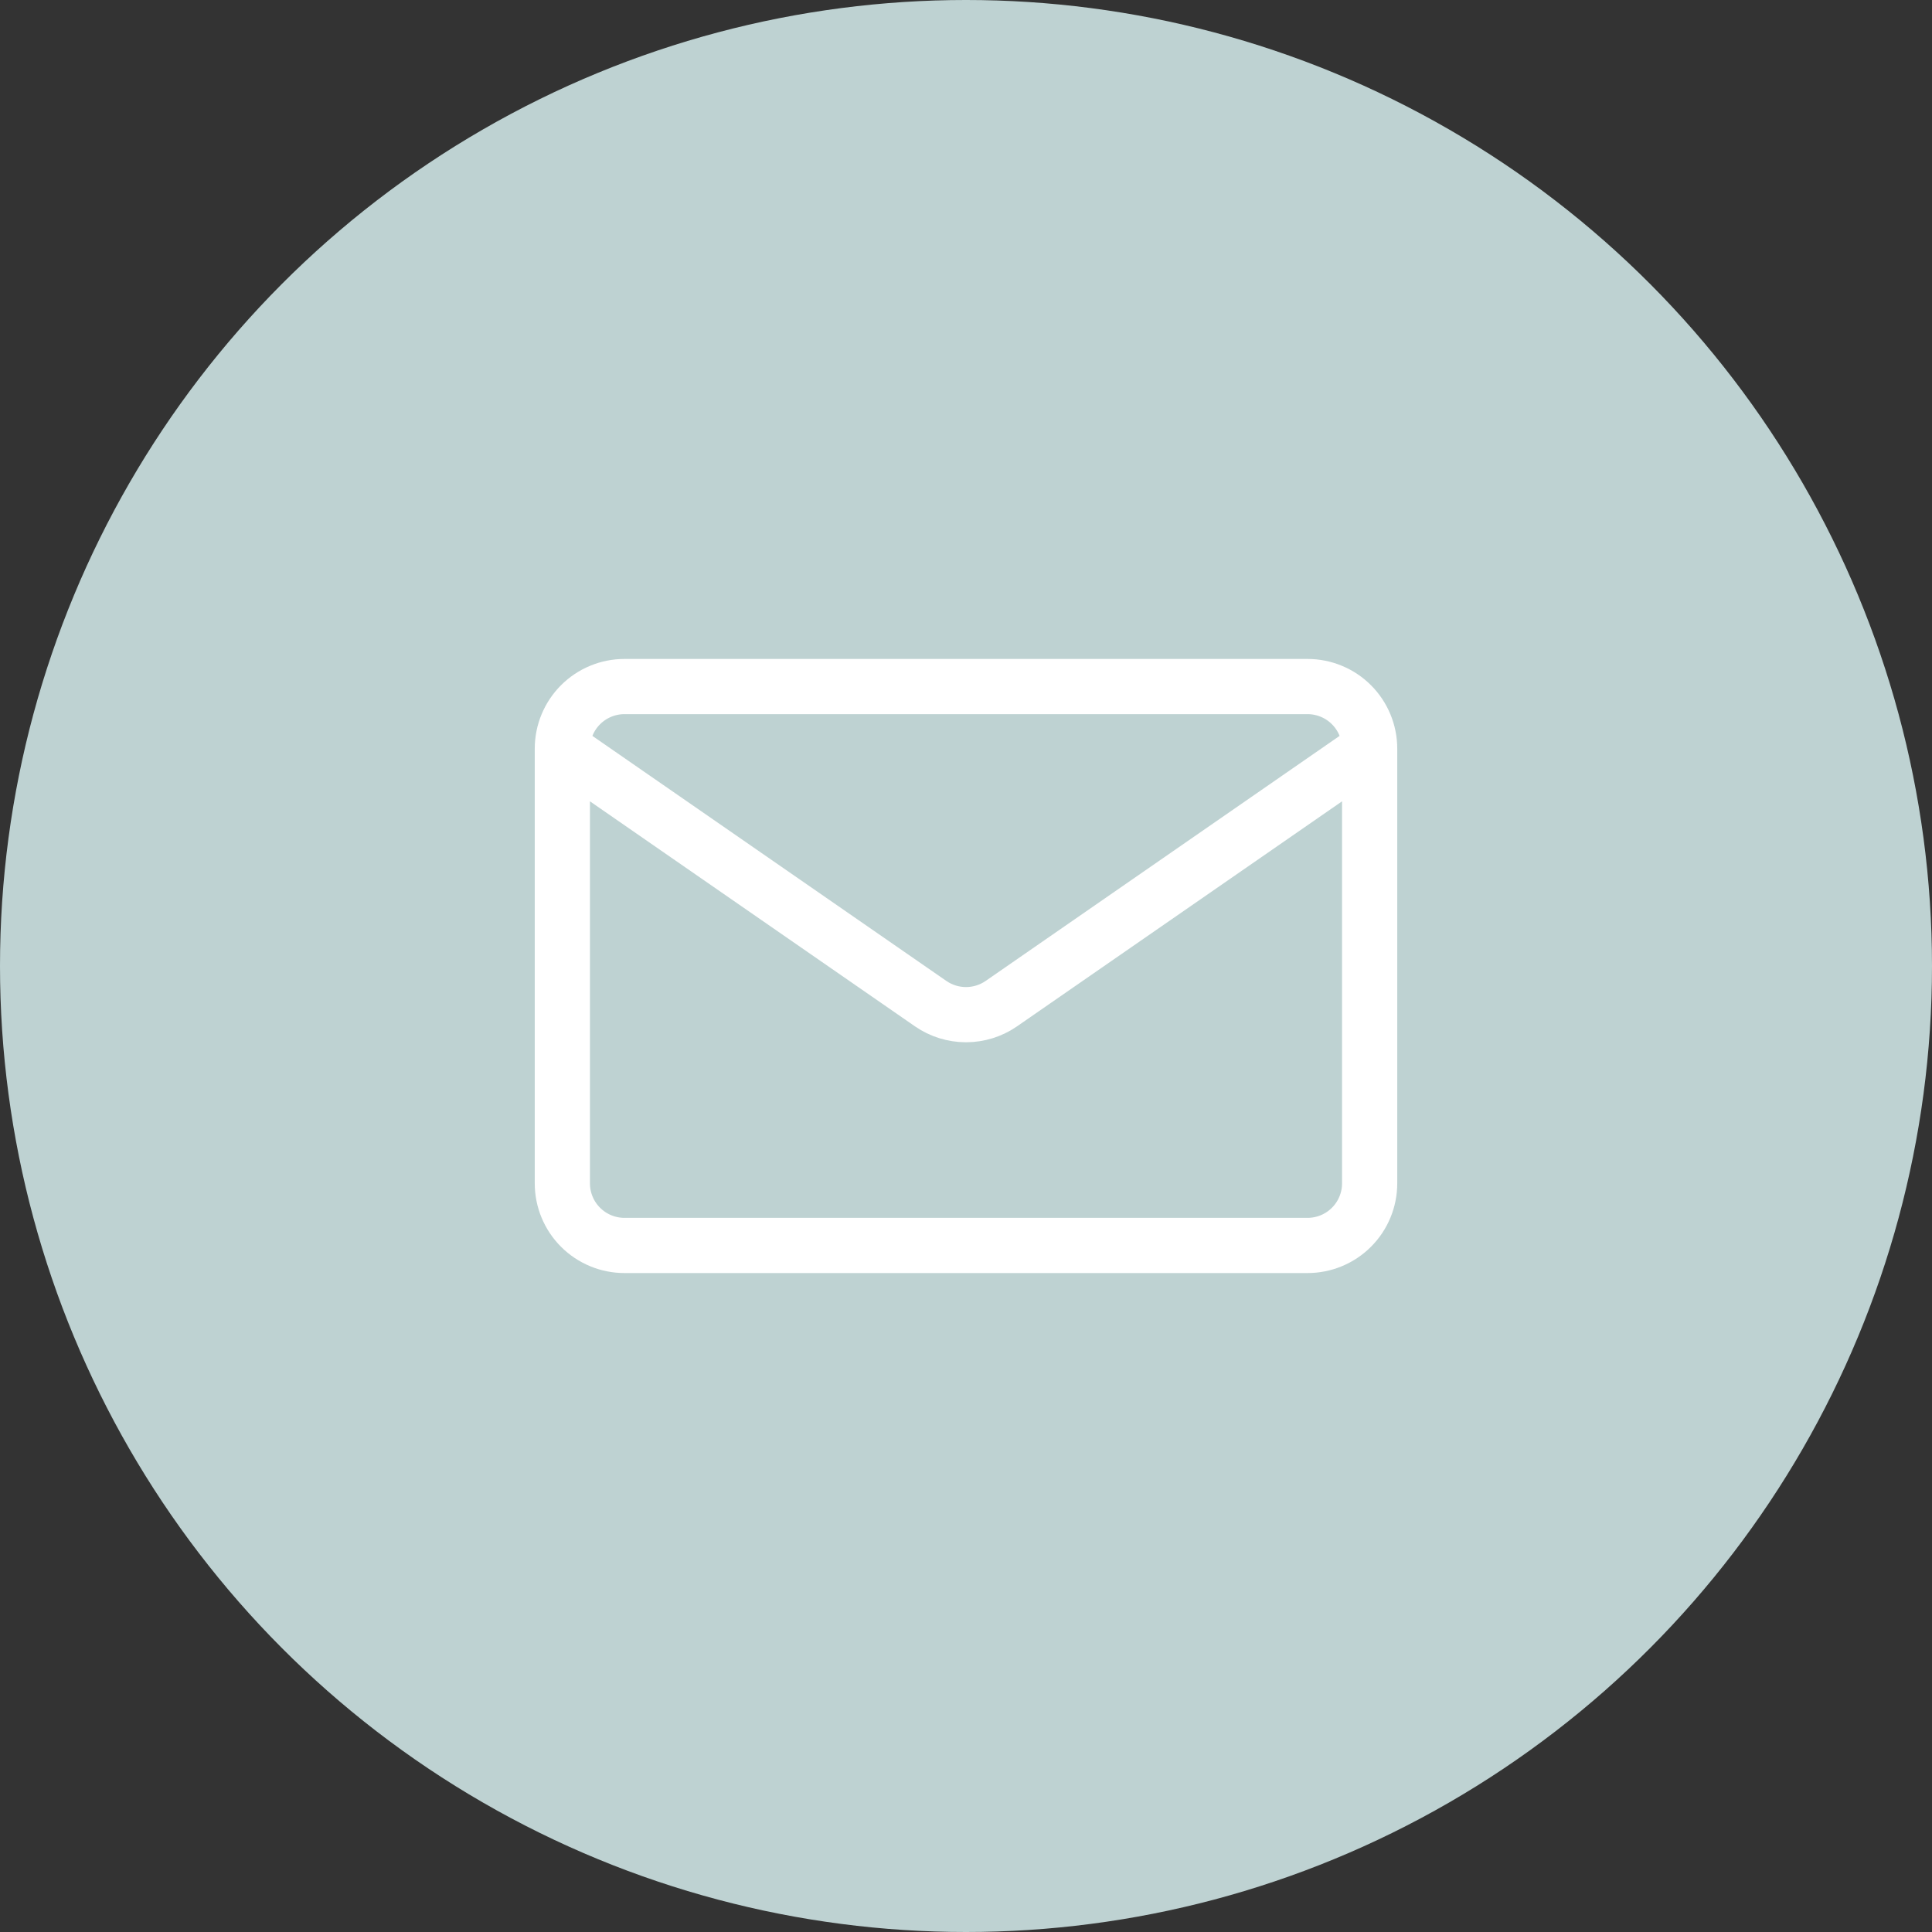 <svg width="70" height="70" viewBox="0 0 70 70" fill="none" xmlns="http://www.w3.org/2000/svg">
<rect x="0" y="0" width="70" height="70" fill="#333333" stroke="none"/>
<circle cx="35" cy="35" r="35" fill="#BED2D2"/>
<path d="M49.625 27.125V42.875C49.625 43.472 49.388 44.044 48.966 44.466C48.544 44.888 47.972 45.125 47.375 45.125H22.625C22.028 45.125 21.456 44.888 21.034 44.466C20.612 44.044 20.375 43.472 20.375 42.875V27.125M49.625 27.125C49.625 26.528 49.388 25.956 48.966 25.534C48.544 25.112 47.972 24.875 47.375 24.875H22.625C22.028 24.875 21.456 25.112 21.034 25.534C20.612 25.956 20.375 26.528 20.375 27.125M49.625 27.125L36.28 36.364C35.904 36.624 35.458 36.763 35 36.763C34.542 36.763 34.096 36.624 33.72 36.364L20.375 27.125" stroke="white" stroke-width="2" stroke-linecap="round" stroke-linejoin="round"/>
</svg>

